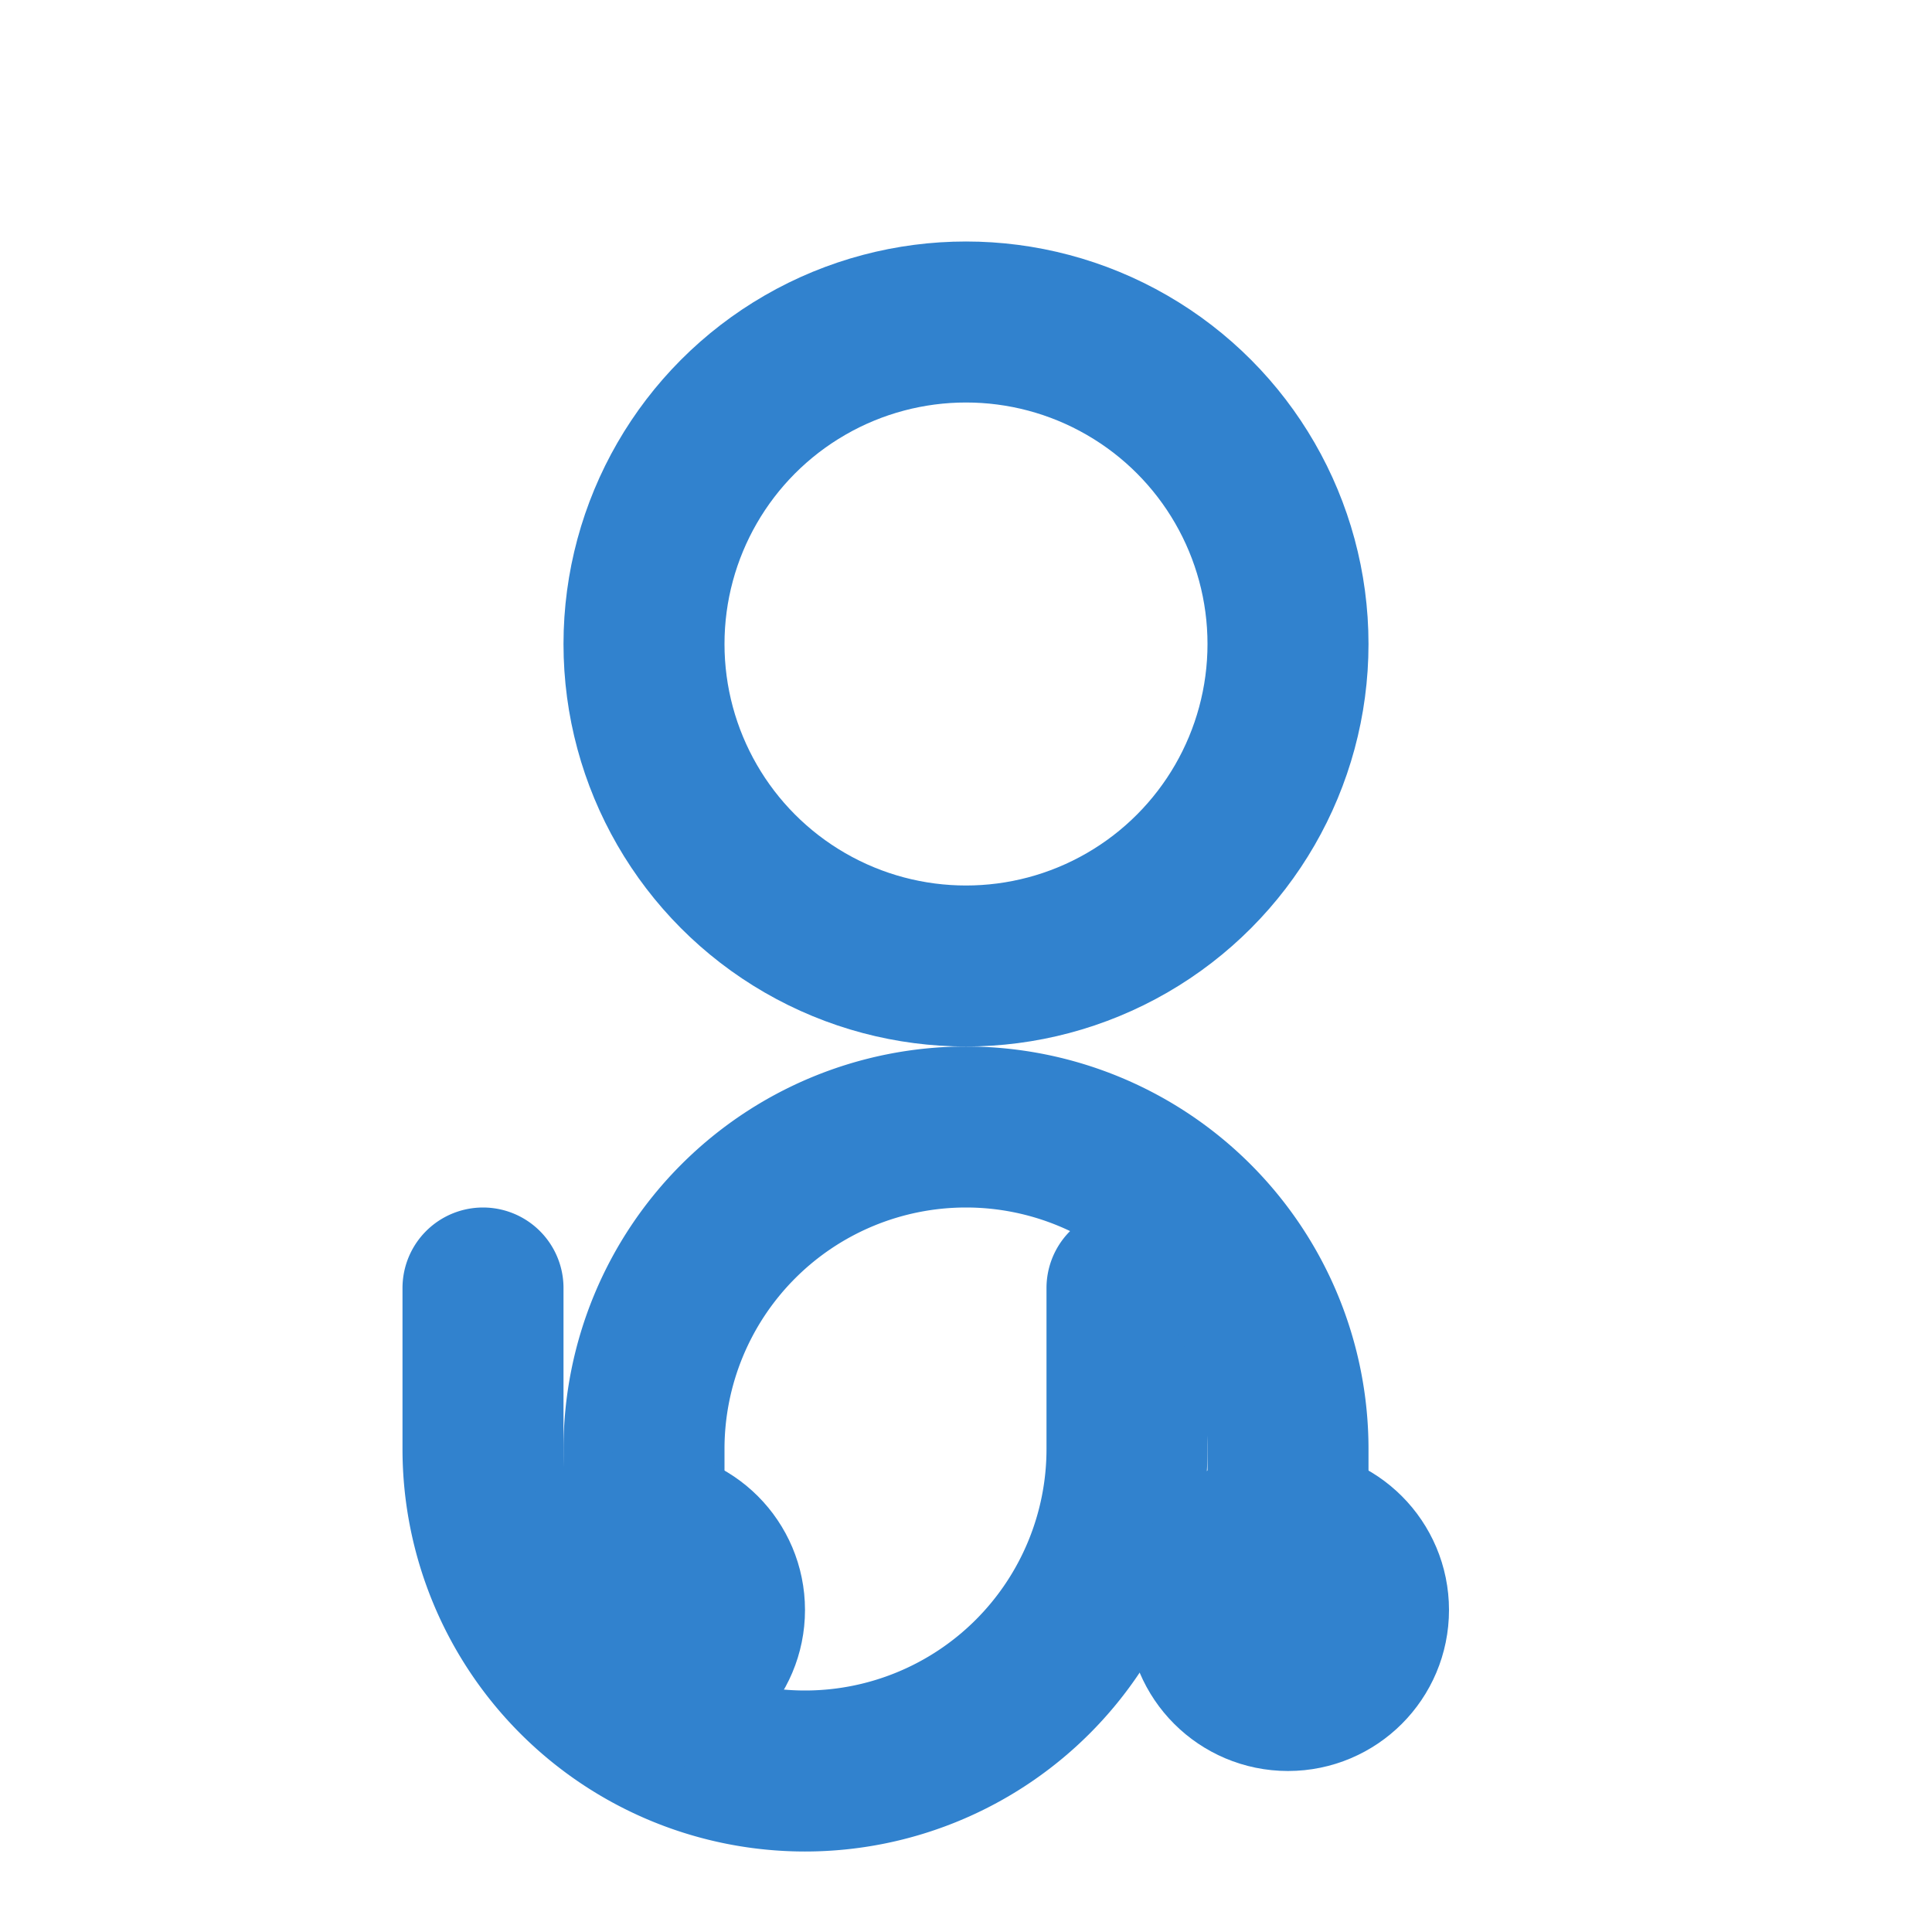 <svg width="64" height="64" viewBox="0 0 24 24" fill="none" stroke="#3182CE" stroke-width="2" stroke-linecap="round" stroke-linejoin="round">
  <circle cx="12" cy="8" r="4"/>
  <path d="M6 16v2a4 4 0 0 0 8 0v-2"/>
  <path d="M8 20v-2a4 4 0 0 1 8 0v2"/>
  <circle cx="8" cy="20" r="1"/>
  <circle cx="16" cy="20" r="1"/>
</svg> 